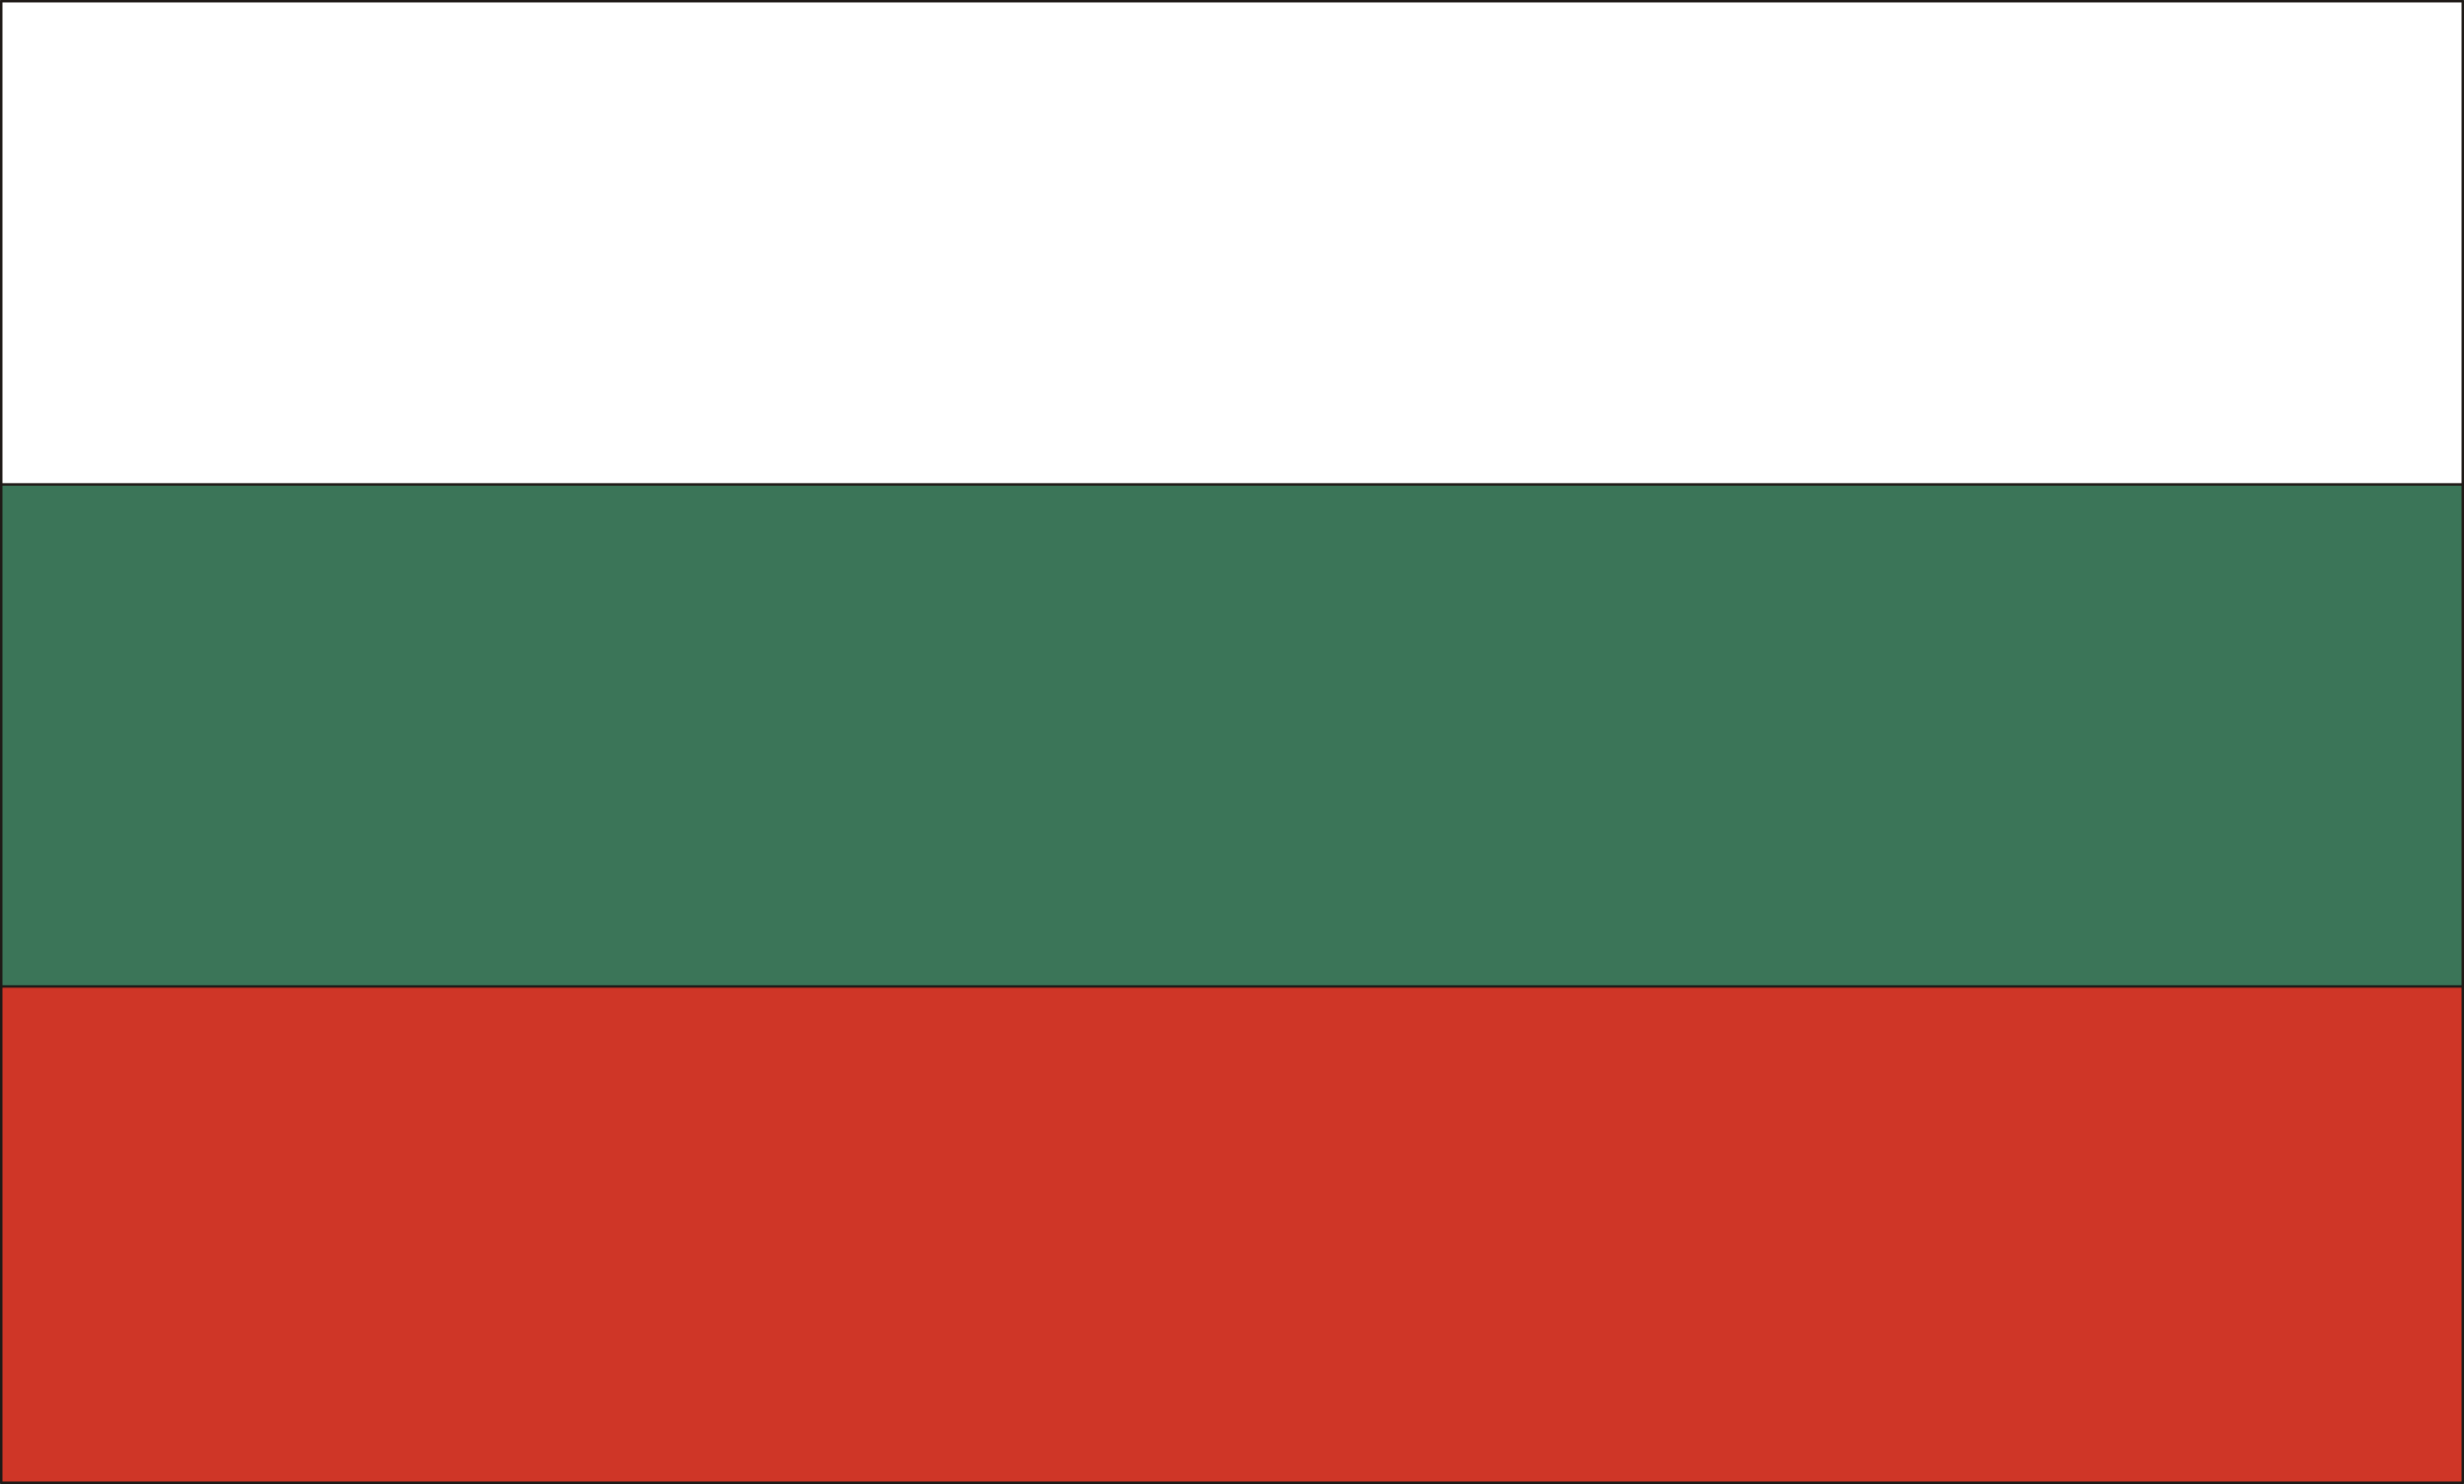 <?xml version="1.0" encoding="UTF-8" standalone="no"?>
<!-- Created with Inkscape (http://www.inkscape.org/) -->

<svg
   xmlns:dc="http://purl.org/dc/elements/1.1/"
   xmlns:cc="http://creativecommons.org/ns#"
   xmlns:rdf="http://www.w3.org/1999/02/22-rdf-syntax-ns#"
   xmlns:svg="http://www.w3.org/2000/svg"
   xmlns="http://www.w3.org/2000/svg"
   version="1.1"
   width="76.276mm"
   height="45.949mm"
   viewBox="0 0 76.276 45.949"
   id="svg2"
   xml:space="preserve"
   style="fill-rule:evenodd"><rect x="0" y="0" width="76.276" height="45.949" fill="#333333" stroke="none"/><defs
     id="defs4"><style
       type="text/css"
       id="style6" /></defs><g
     id="Layer_x0020_1"><polygon
       points="76.238,0.038 76.238,45.885 0.038,45.885 0.038,0.038 0.038,0.038 "
       id="polygon10"
       style="fill:#ffffff;stroke:#1f1a17;stroke-width:0.076;stroke-linejoin:bevel" /><polygon
       points="76.238,14.999 76.238,45.885 0.038,45.885 0.038,14.999 0.038,14.999 "
       id="polygon12"
       style="fill:#3b7558;stroke:#1f1a17;stroke-width:0.076;stroke-linejoin:bevel" /><polygon
       points="76.238,30.544 76.238,45.91 0.038,45.91 0.038,30.544 0.038,30.544 "
       id="polygon14"
       style="fill:#cf3627;stroke:#1f1a17;stroke-width:0.076;stroke-linejoin:bevel" /></g></svg>